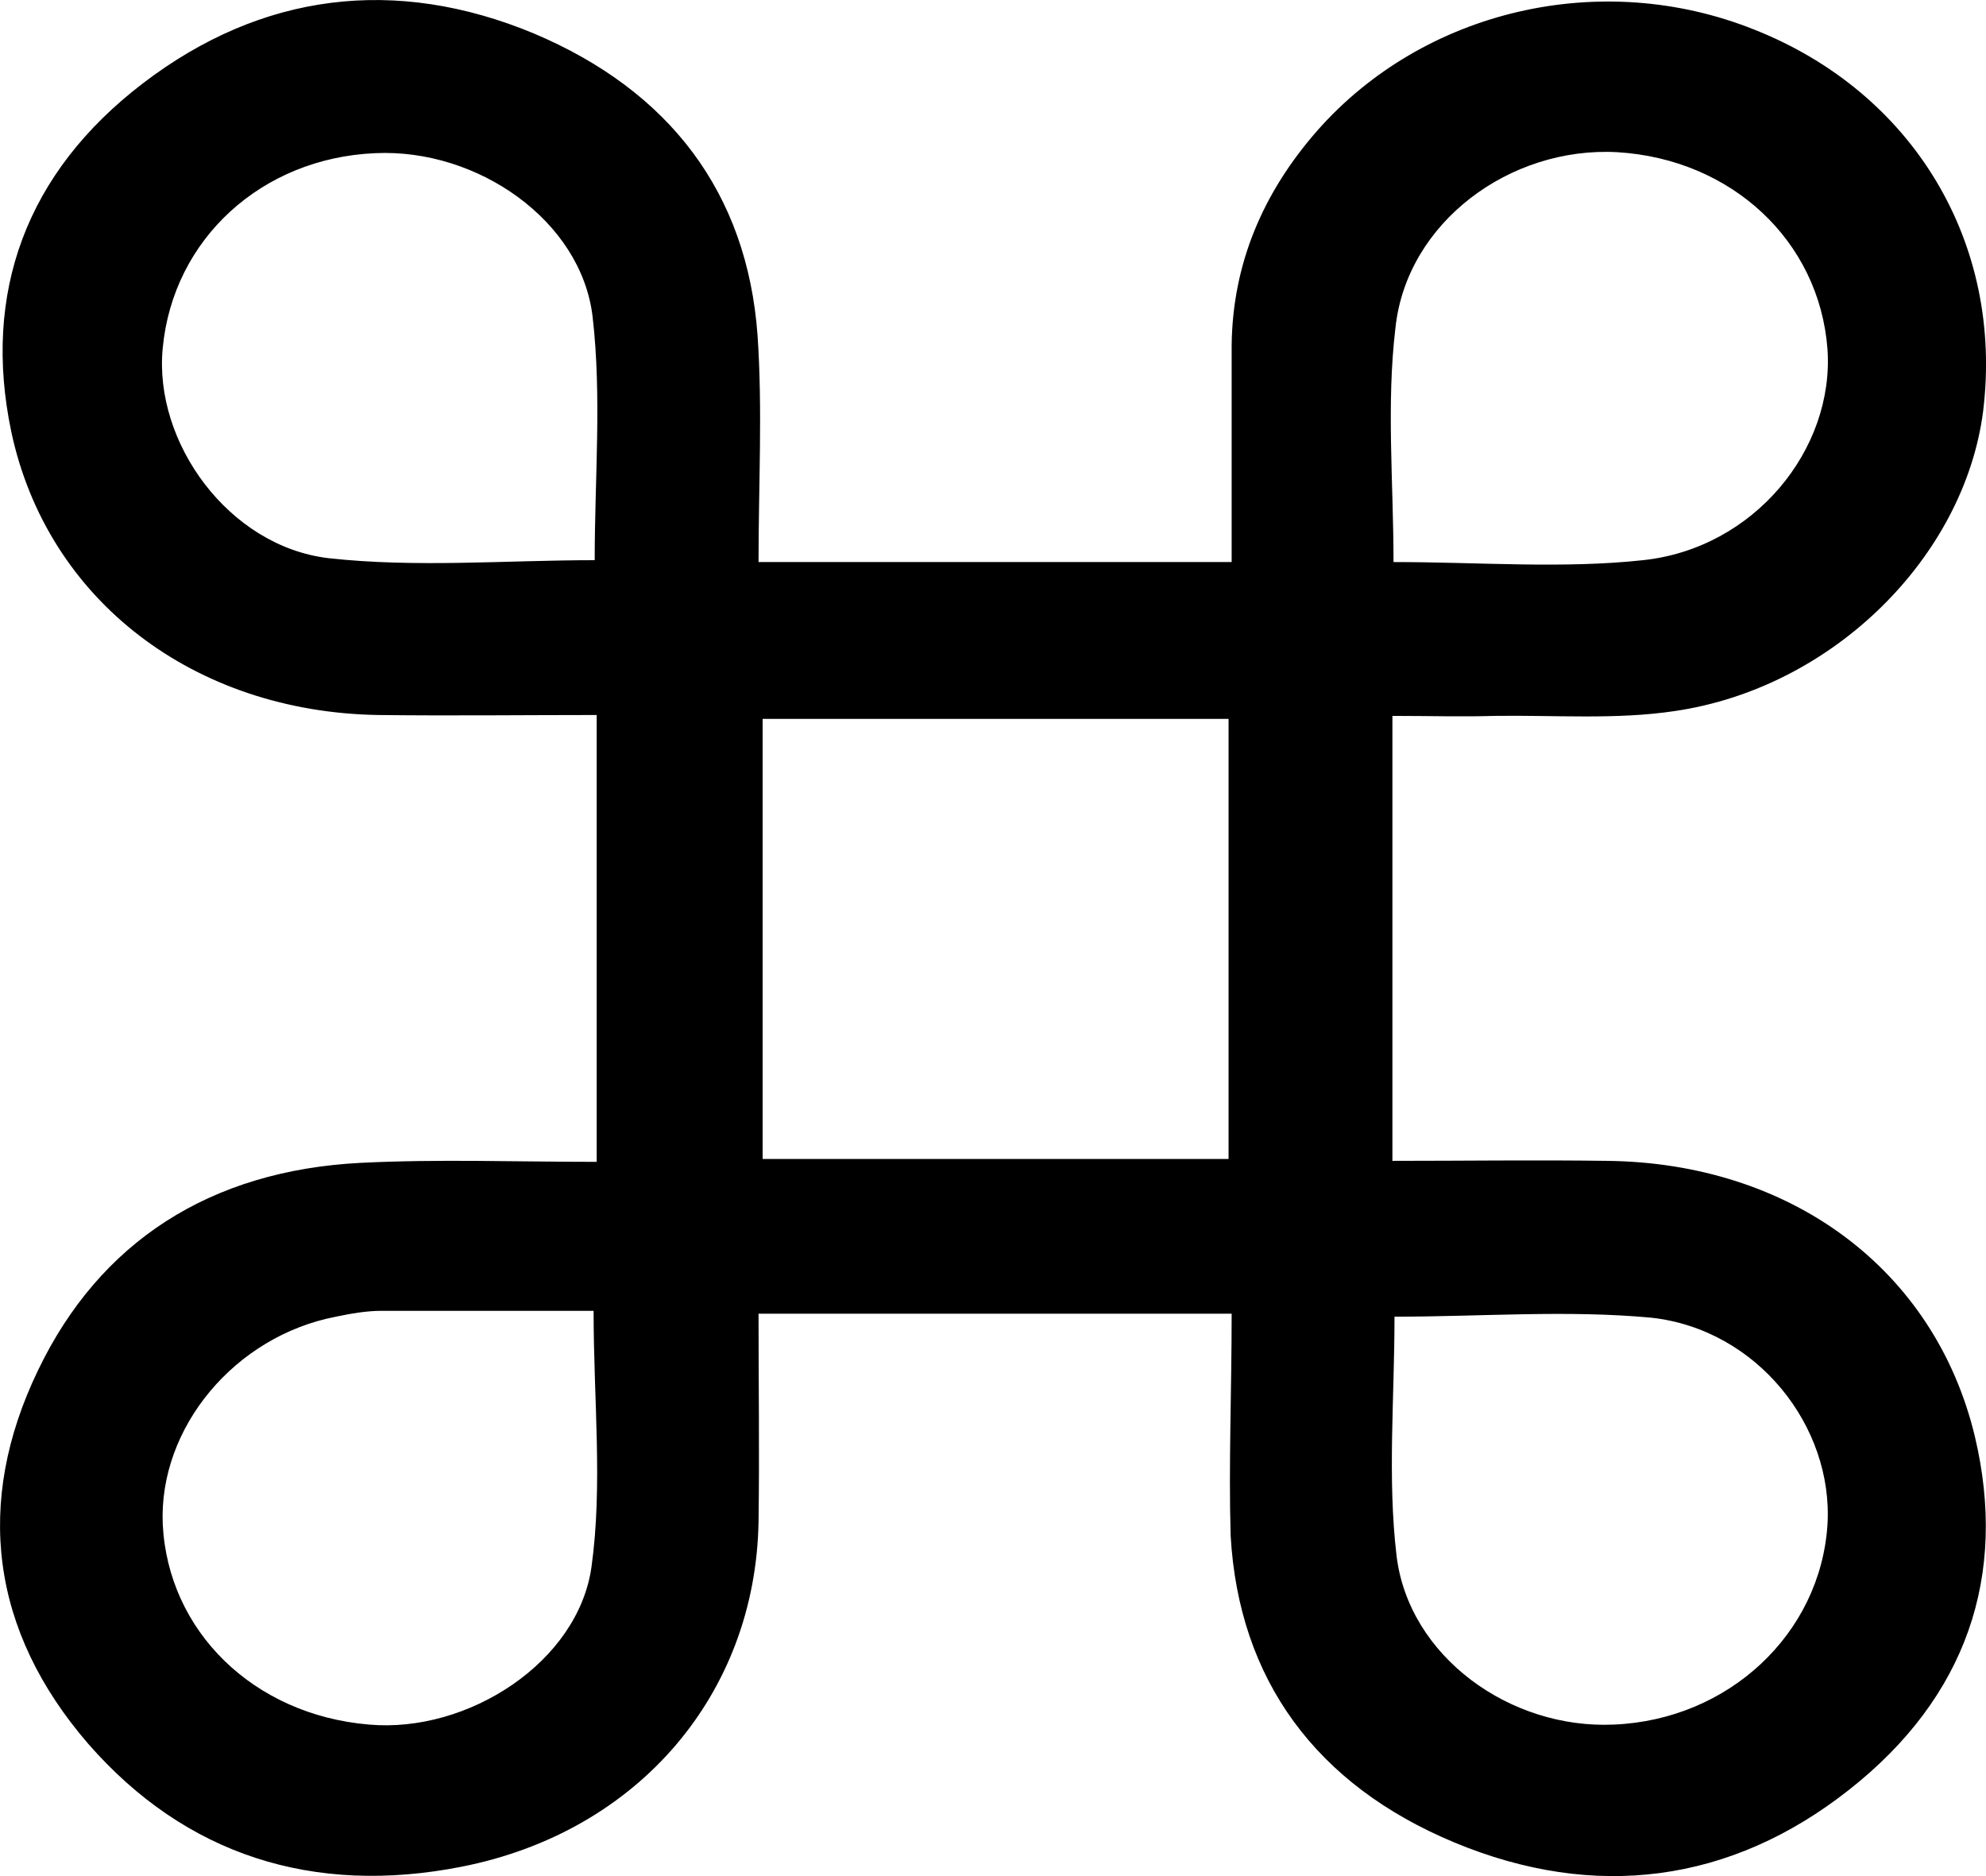<svg width="18" height="17" viewBox="0 0 18 17" fill="none" xmlns="http://www.w3.org/2000/svg">
<path d="M11.163 11.904C9.715 11.904 8.332 11.904 6.875 11.904C6.875 12.548 6.884 13.166 6.875 13.792C6.847 15.345 5.791 16.598 4.184 16.915C2.839 17.18 1.681 16.809 0.802 15.804C-0.085 14.78 -0.234 13.616 0.345 12.416C0.905 11.251 1.905 10.607 3.269 10.537C3.97 10.502 4.67 10.528 5.408 10.528C5.408 9.178 5.408 7.872 5.408 6.479C4.754 6.479 4.091 6.487 3.428 6.479C1.765 6.452 0.429 5.446 0.102 3.911C-0.16 2.659 0.233 1.565 1.298 0.753C2.372 -0.067 3.586 -0.217 4.838 0.303C6.072 0.824 6.772 1.75 6.866 3.038C6.912 3.708 6.875 4.388 6.875 5.093C8.304 5.093 9.696 5.093 11.163 5.093C11.163 4.441 11.163 3.779 11.163 3.126C11.172 2.394 11.443 1.75 11.938 1.185C12.901 0.091 14.508 -0.288 15.899 0.268C17.348 0.841 18.16 2.209 17.974 3.726C17.805 5.041 16.619 6.232 15.18 6.443C14.648 6.523 14.097 6.479 13.545 6.487C13.256 6.496 12.957 6.487 12.62 6.487C12.62 7.828 12.62 9.143 12.62 10.519C13.265 10.519 13.919 10.51 14.564 10.519C16.227 10.537 17.534 11.498 17.899 13.016C18.198 14.277 17.824 15.38 16.759 16.218C15.685 17.065 14.451 17.224 13.181 16.695C11.929 16.174 11.228 15.221 11.154 13.916C11.135 13.272 11.163 12.61 11.163 11.904ZM6.912 6.514C6.912 7.855 6.912 9.161 6.912 10.502C8.332 10.502 9.715 10.502 11.135 10.502C11.135 9.161 11.135 7.855 11.135 6.514C9.715 6.514 8.323 6.514 6.912 6.514ZM5.38 11.878C4.726 11.878 4.091 11.878 3.456 11.878C3.316 11.878 3.175 11.904 3.045 11.931C2.129 12.107 1.438 12.936 1.475 13.81C1.522 14.78 2.297 15.539 3.344 15.627C4.24 15.707 5.24 15.062 5.361 14.198C5.464 13.457 5.38 12.689 5.38 11.878ZM5.39 5.076C5.39 4.326 5.455 3.594 5.371 2.87C5.268 1.997 4.325 1.344 3.4 1.388C2.372 1.432 1.569 2.165 1.475 3.153C1.391 4.008 2.073 4.952 2.979 5.058C3.773 5.146 4.586 5.076 5.39 5.076ZM12.63 5.093C13.405 5.093 14.162 5.155 14.891 5.076C15.899 4.97 16.628 4.07 16.563 3.161C16.488 2.182 15.694 1.441 14.657 1.379C13.685 1.326 12.751 2.015 12.648 2.967C12.564 3.664 12.63 4.37 12.63 5.093ZM12.639 11.931C12.639 12.672 12.574 13.395 12.658 14.101C12.77 15.01 13.685 15.671 14.629 15.627C15.666 15.583 16.497 14.807 16.563 13.819C16.619 12.928 15.928 12.045 14.965 11.94C14.199 11.869 13.424 11.931 12.639 11.931Z" fill="black"/>
</svg>
